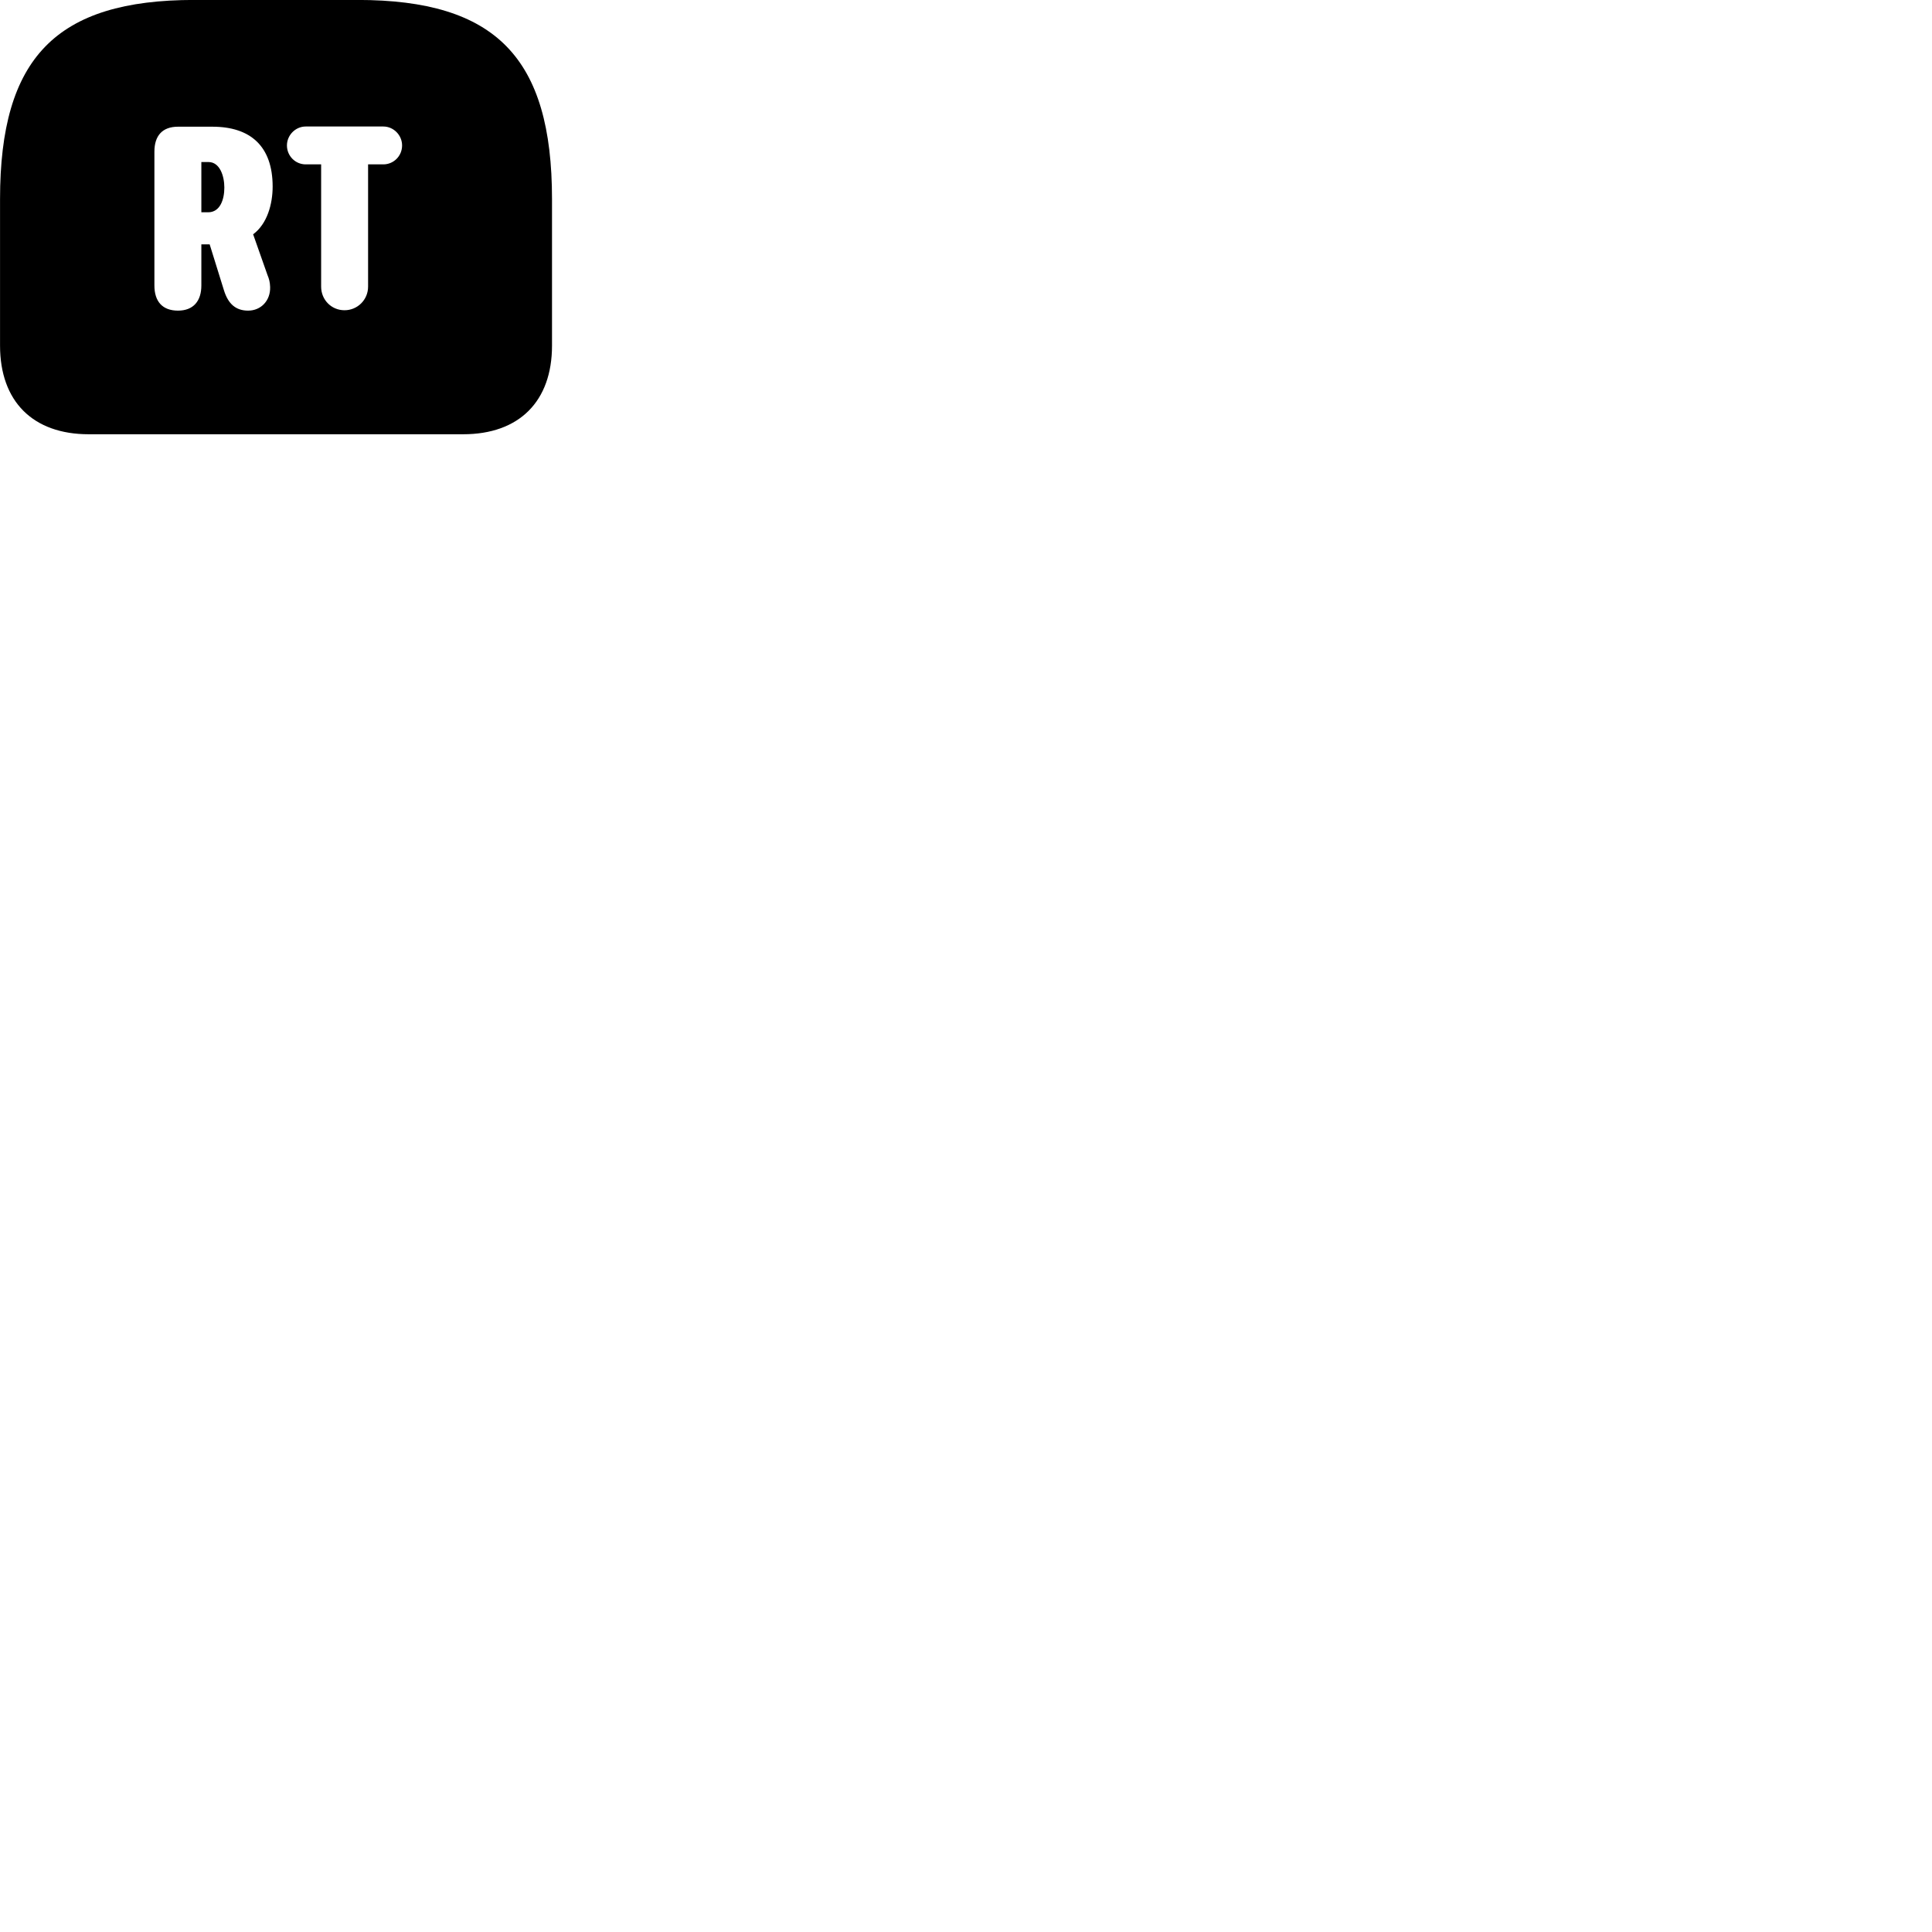 
        <svg xmlns="http://www.w3.org/2000/svg" viewBox="0 0 100 100">
            <path d="M10.062 -0.003C2.902 -0.003 0.002 2.987 0.002 10.307V17.887C0.002 20.777 1.702 22.477 4.592 22.477H23.972C26.872 22.477 28.572 20.777 28.572 17.887V10.307C28.572 2.987 25.662 -0.003 18.502 -0.003ZM17.832 16.058C17.152 16.058 16.622 15.518 16.622 14.838V8.508H15.822C15.292 8.508 14.852 8.078 14.852 7.527C14.852 6.997 15.292 6.548 15.822 6.548H19.842C20.372 6.548 20.812 6.997 20.812 7.527C20.812 8.078 20.372 8.508 19.842 8.508H19.052V14.838C19.052 15.518 18.502 16.058 17.832 16.058ZM9.212 16.078C8.402 16.078 7.992 15.598 7.992 14.777V7.848C7.992 7.027 8.402 6.558 9.212 6.558H10.992C12.962 6.558 14.112 7.567 14.112 9.658C14.112 10.557 13.832 11.588 13.102 12.127L13.842 14.227C13.932 14.447 13.972 14.598 13.982 14.857C14.002 15.557 13.512 16.078 12.842 16.078C12.212 16.078 11.812 15.738 11.592 15.027L10.852 12.648H10.422V14.777C10.422 15.578 10.012 16.078 9.212 16.078ZM10.422 10.988H10.772C11.392 10.988 11.612 10.328 11.612 9.707C11.612 9.117 11.382 8.387 10.792 8.387H10.422Z" />
        </svg>
    